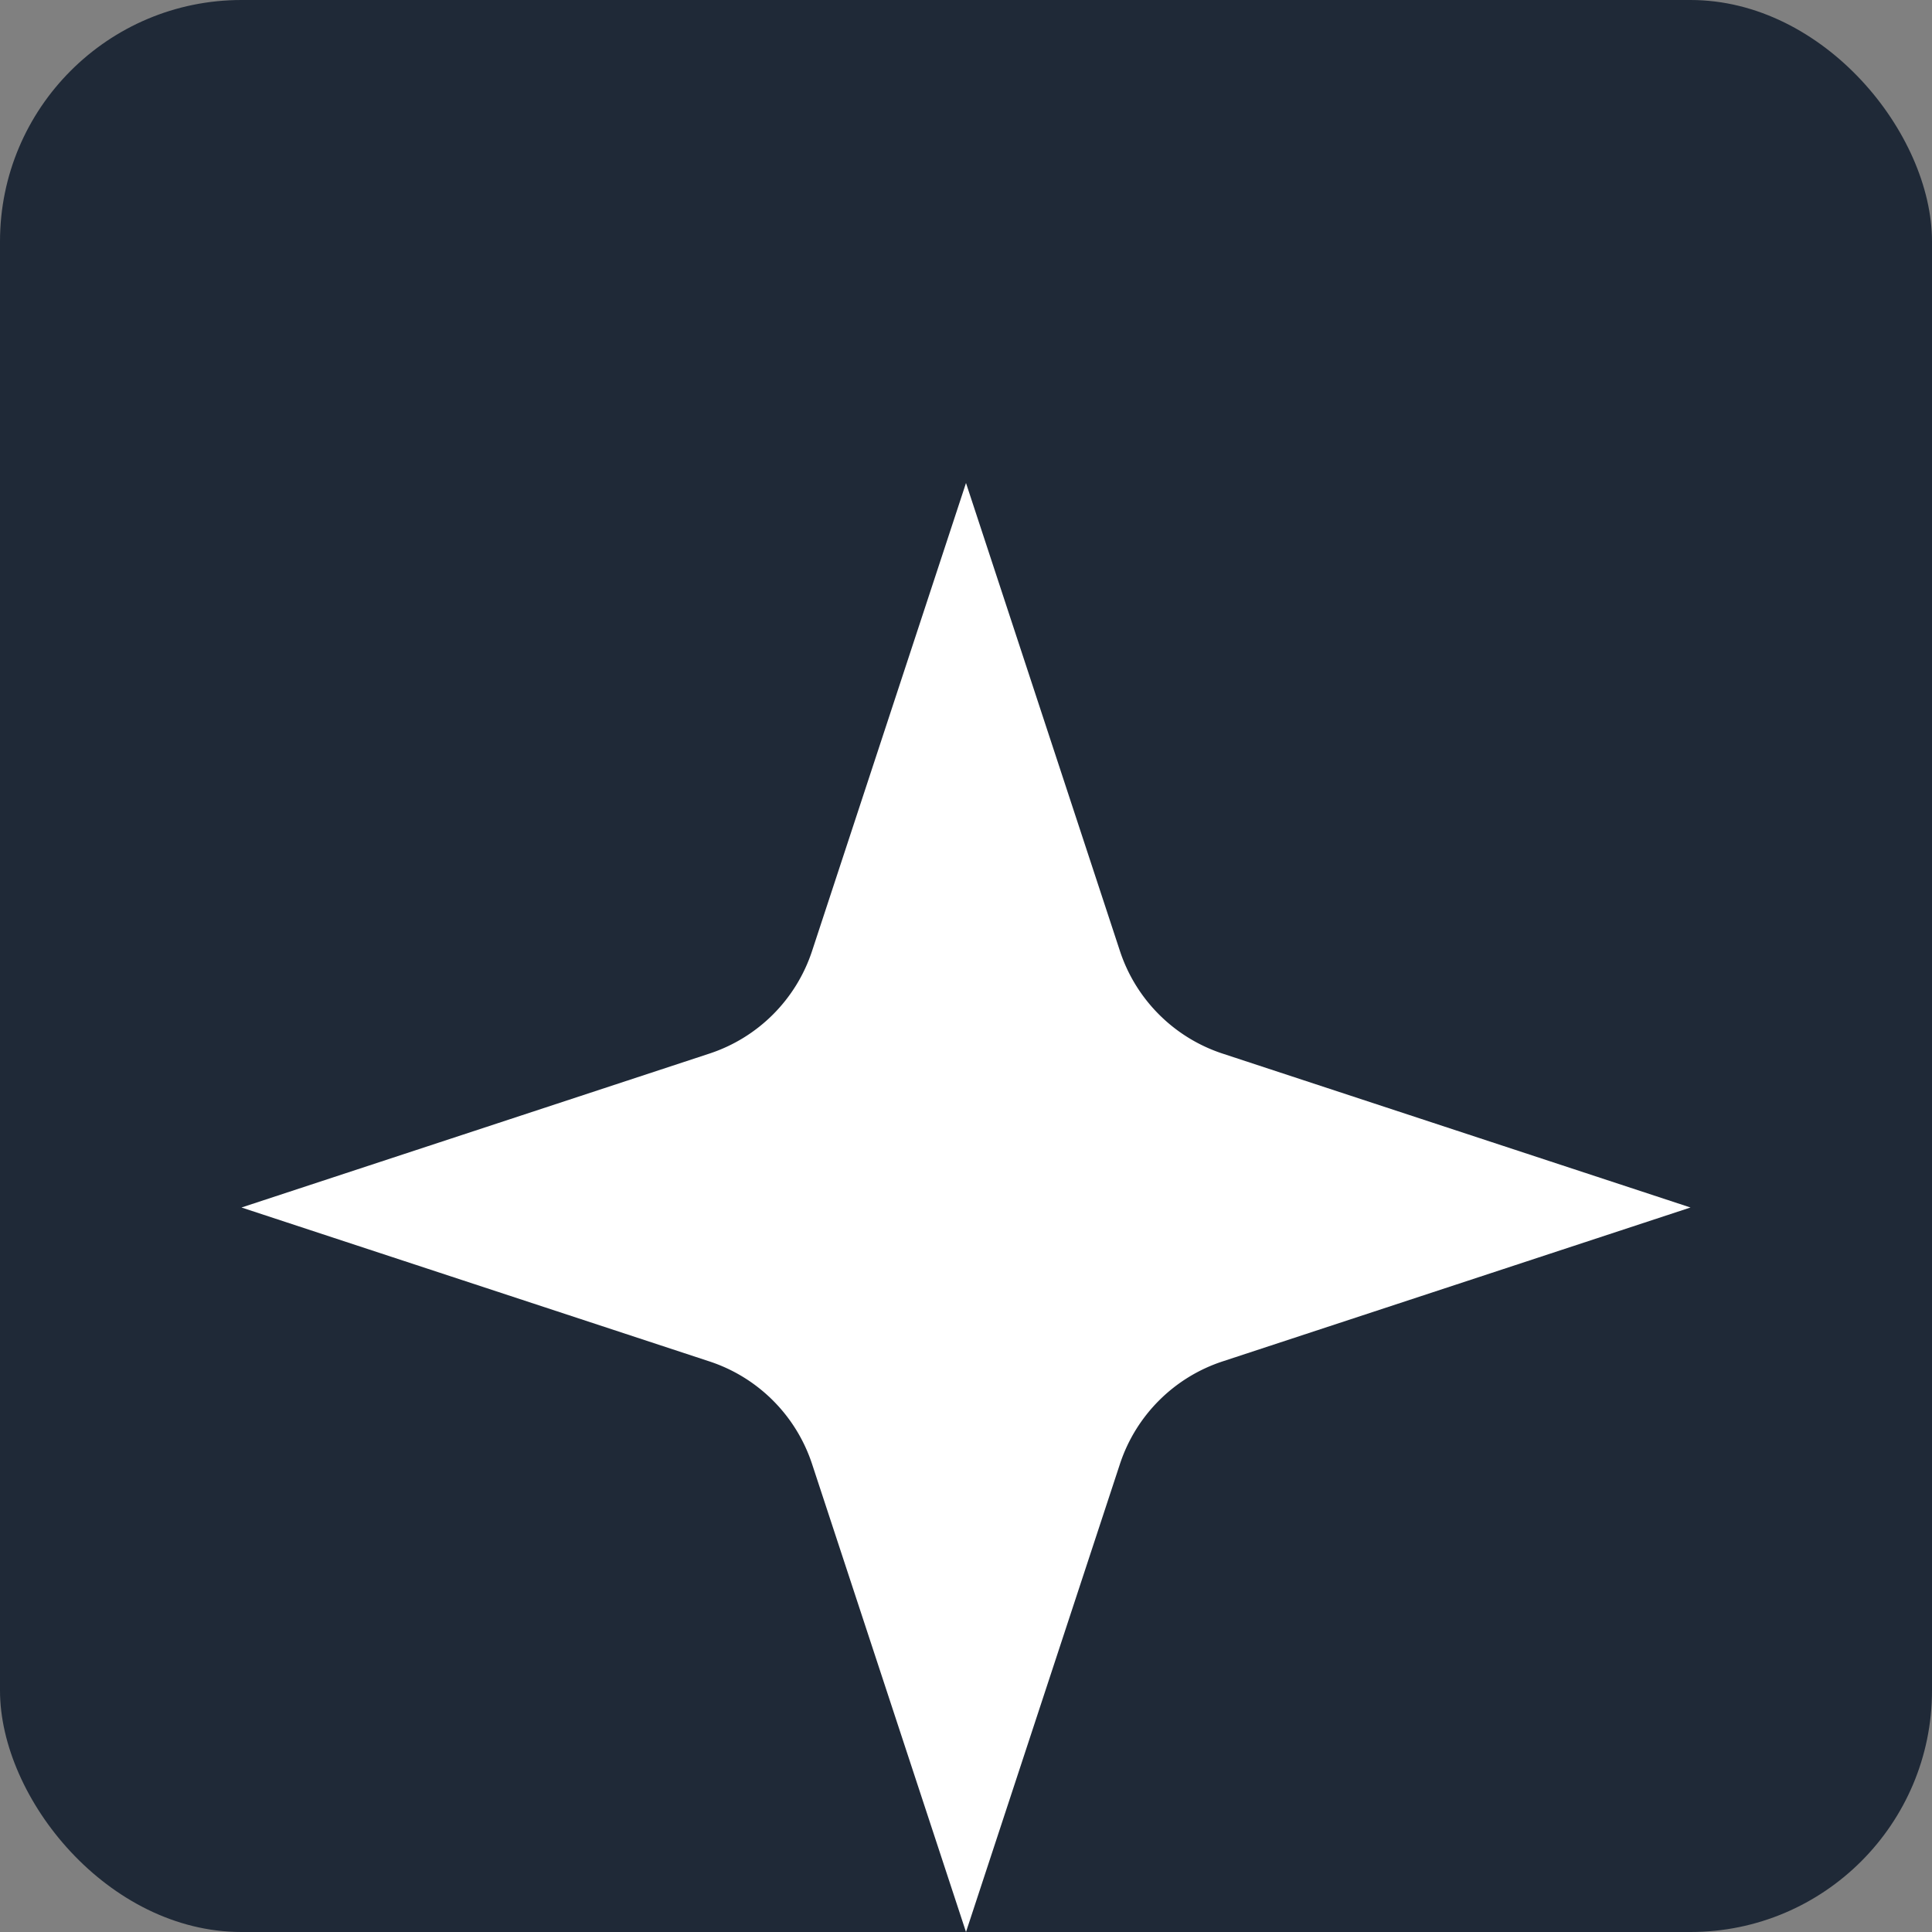 <svg width="192" height="192" viewBox="0 0 192 192" fill="none" xmlns="http://www.w3.org/2000/svg"><rect x="0" y="0" width="192" height="192" fill="#808080" stroke="none"/><rect width="192" height="192" rx="24" fill="#1f2937"/><path d="m96 48-15.296 46.504a16 16 0 0 1-10.2 10.2L24 120l46.504 15.296a16 16 0 0 1 10.2 10.2L96 192l15.296-46.504a16 16 0 0 1 10.2-10.2L168 120l-46.504-15.296a16 16 0 0 1-10.2-10.2L96 48z" fill="#ffffff"/></svg>
